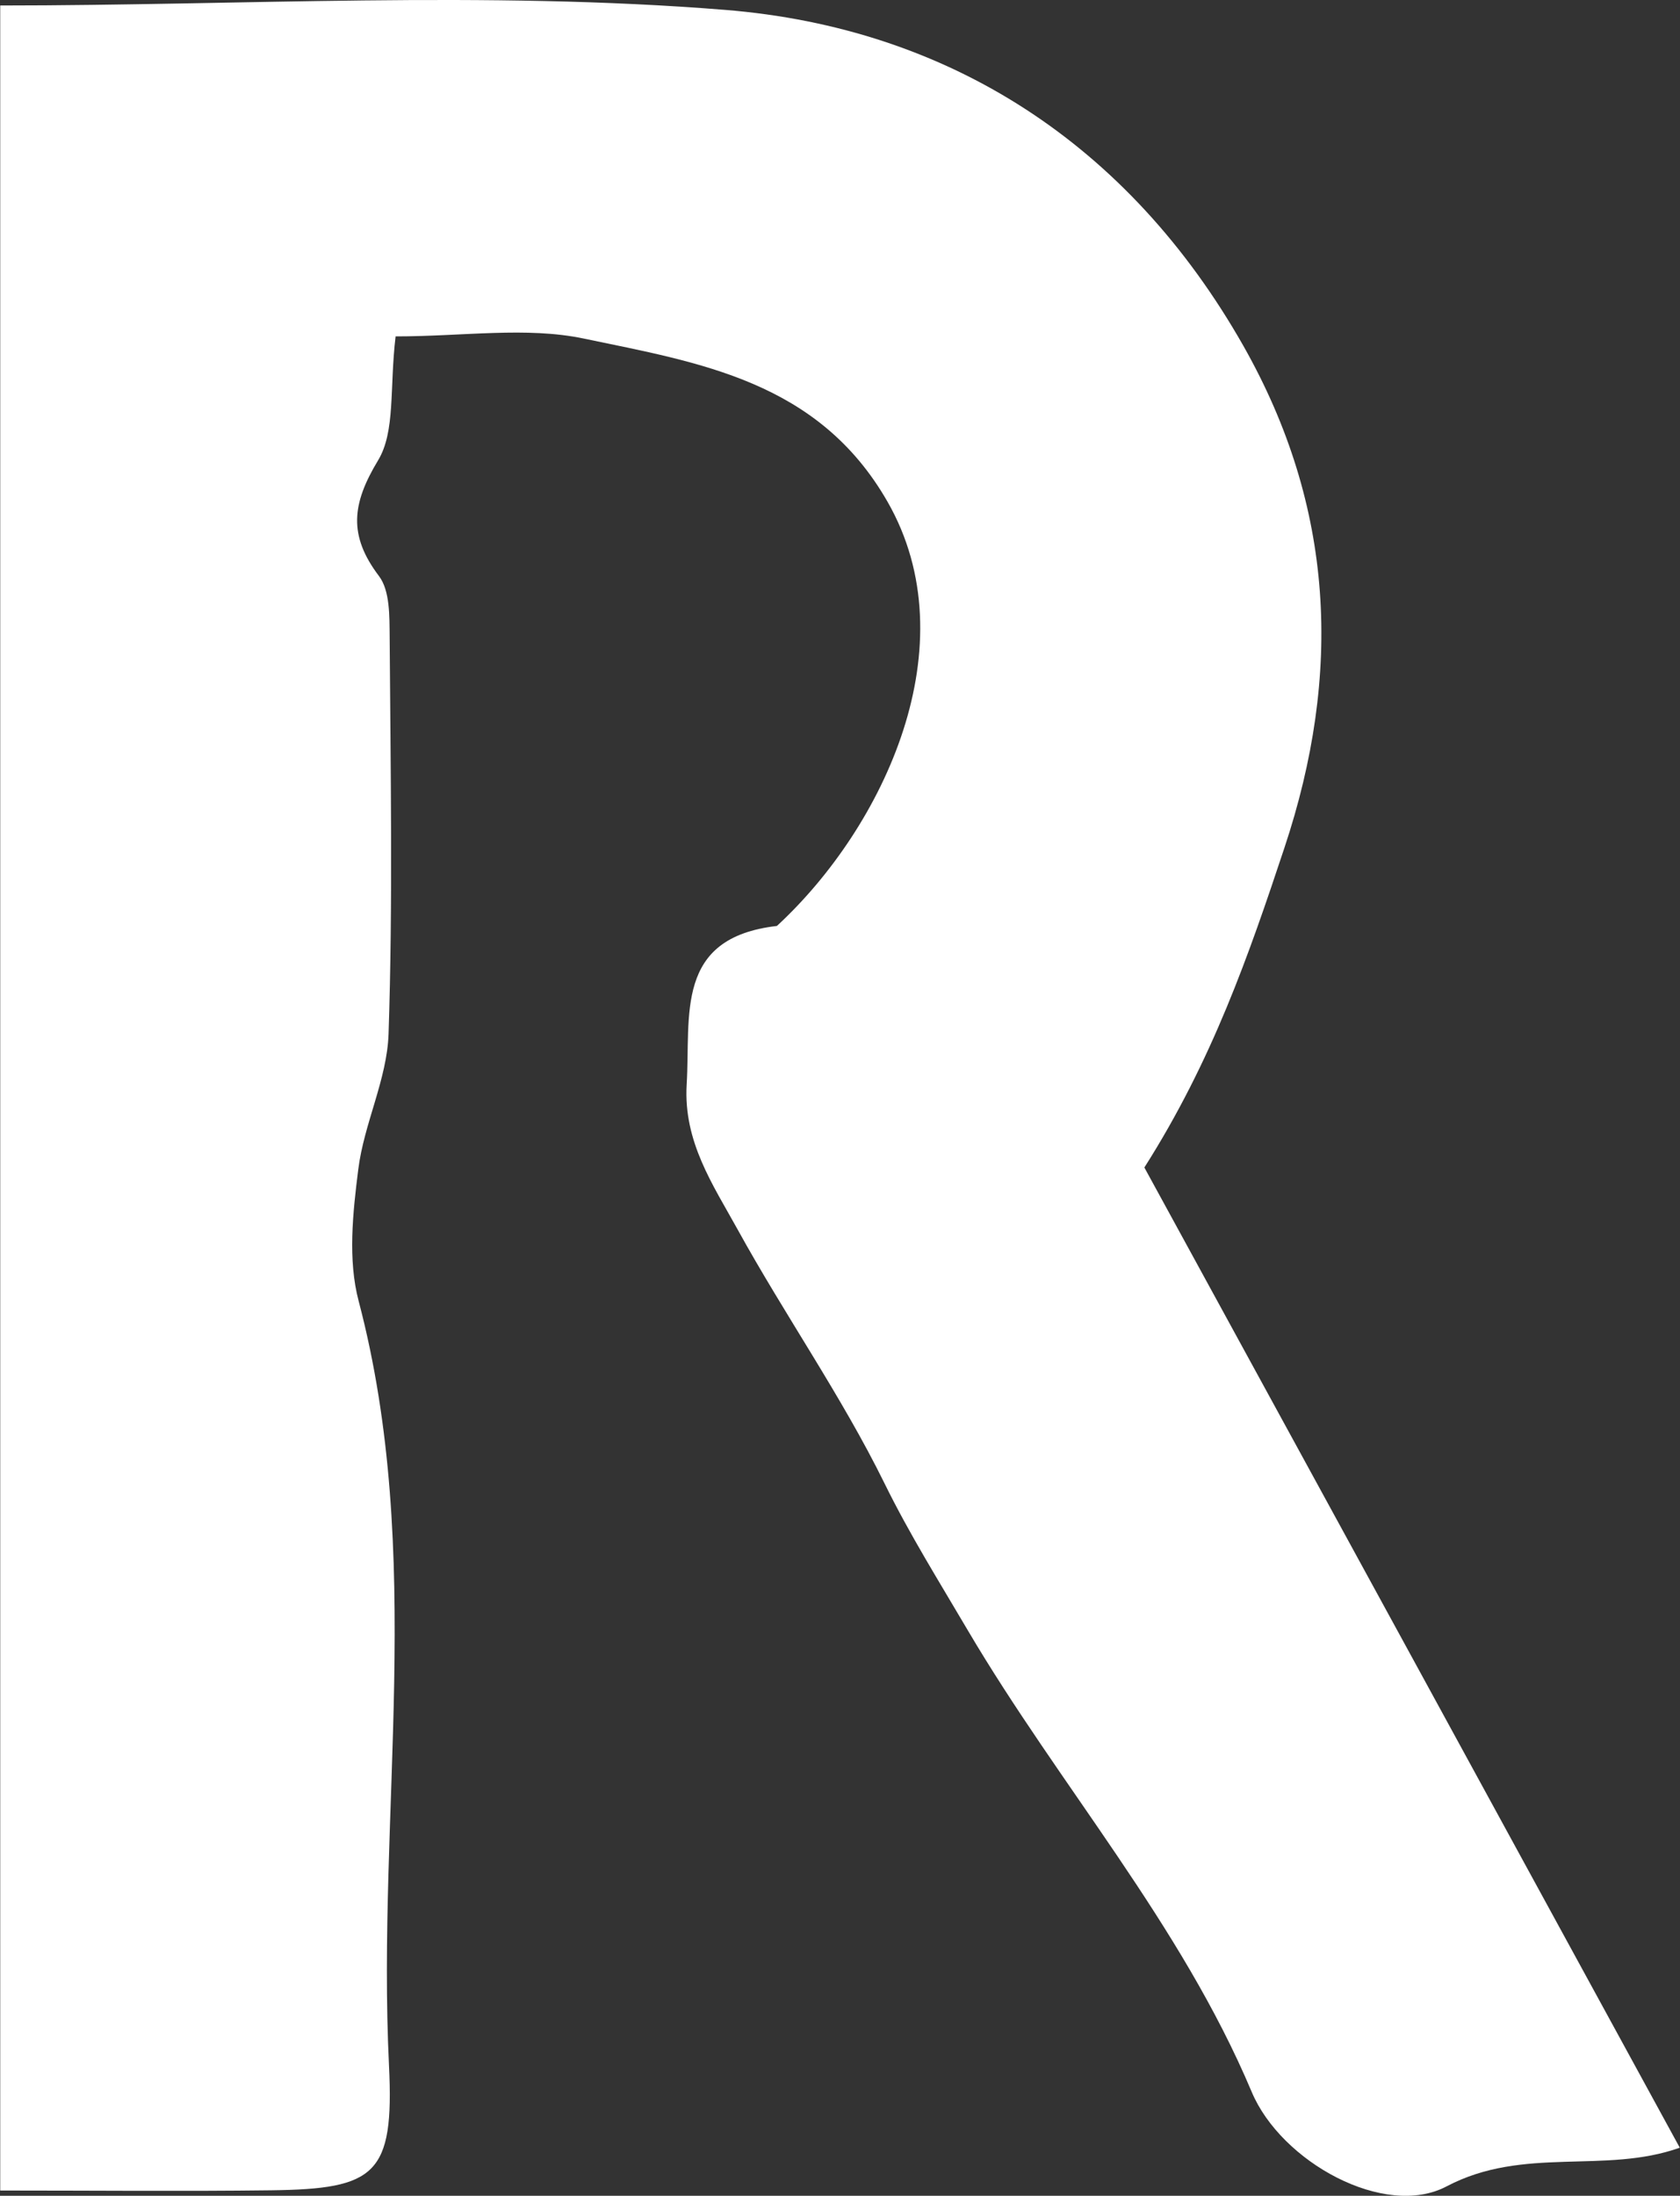 <?xml version="1.0" encoding="UTF-8"?>
<svg id="_레이어_2" data-name="레이어 2" xmlns="http://www.w3.org/2000/svg" viewBox="0 0 76.53 100">
  <rect x="0" y="0" width="76.53" height="100" fill="#333333" stroke="none"/>
  <defs>
    <style>
      .cls-1 {
        fill: #fff;
        stroke-width: 0px;
      }
    </style>
  </defs>
  <g id="_레이어_1-2" data-name="레이어 1">
    <path class="cls-1" d="M18.02,15.33c-.28,2.35,0,4.32-.8,5.64-1.19,1.97-1.36,3.41.04,5.26.51.67.48,1.84.49,2.78.04,6.03.15,12.06-.05,18.08-.07,2.07-1.12,4.08-1.38,6.17-.25,1.98-.48,4.12.02,6,3.03,11.52.82,23.22,1.38,34.81.24,4.97-.61,5.62-5.37,5.68-4,.05-8.01.01-12.34.01V.25C11.04.25,22.1-.43,33.03.45c10.18.82,18.39,6.1,23.61,15.3,4.16,7.34,4.51,14.93,1.87,22.86-1.62,4.88-3.29,9.7-6.38,14.56,8.01,14.66,16.16,29.56,24.39,44.64-3.42,1.22-7.11-.09-10.62,1.76-2.82,1.49-7.54-1.11-8.88-4.3-3.24-7.68-8.74-13.92-12.92-21-1.31-2.23-2.66-4.38-3.81-6.72-1.96-3.98-4.54-7.66-6.69-11.56-1.12-2.03-2.47-3.99-2.32-6.59.19-3.16-.57-6.69,4.11-7.23,4.9-4.52,8.77-12.81,5.04-19.32-3.15-5.5-8.57-6.33-13.83-7.43-2.63-.55-5.47-.1-8.59-.1Z"/>
  </g>
</svg>